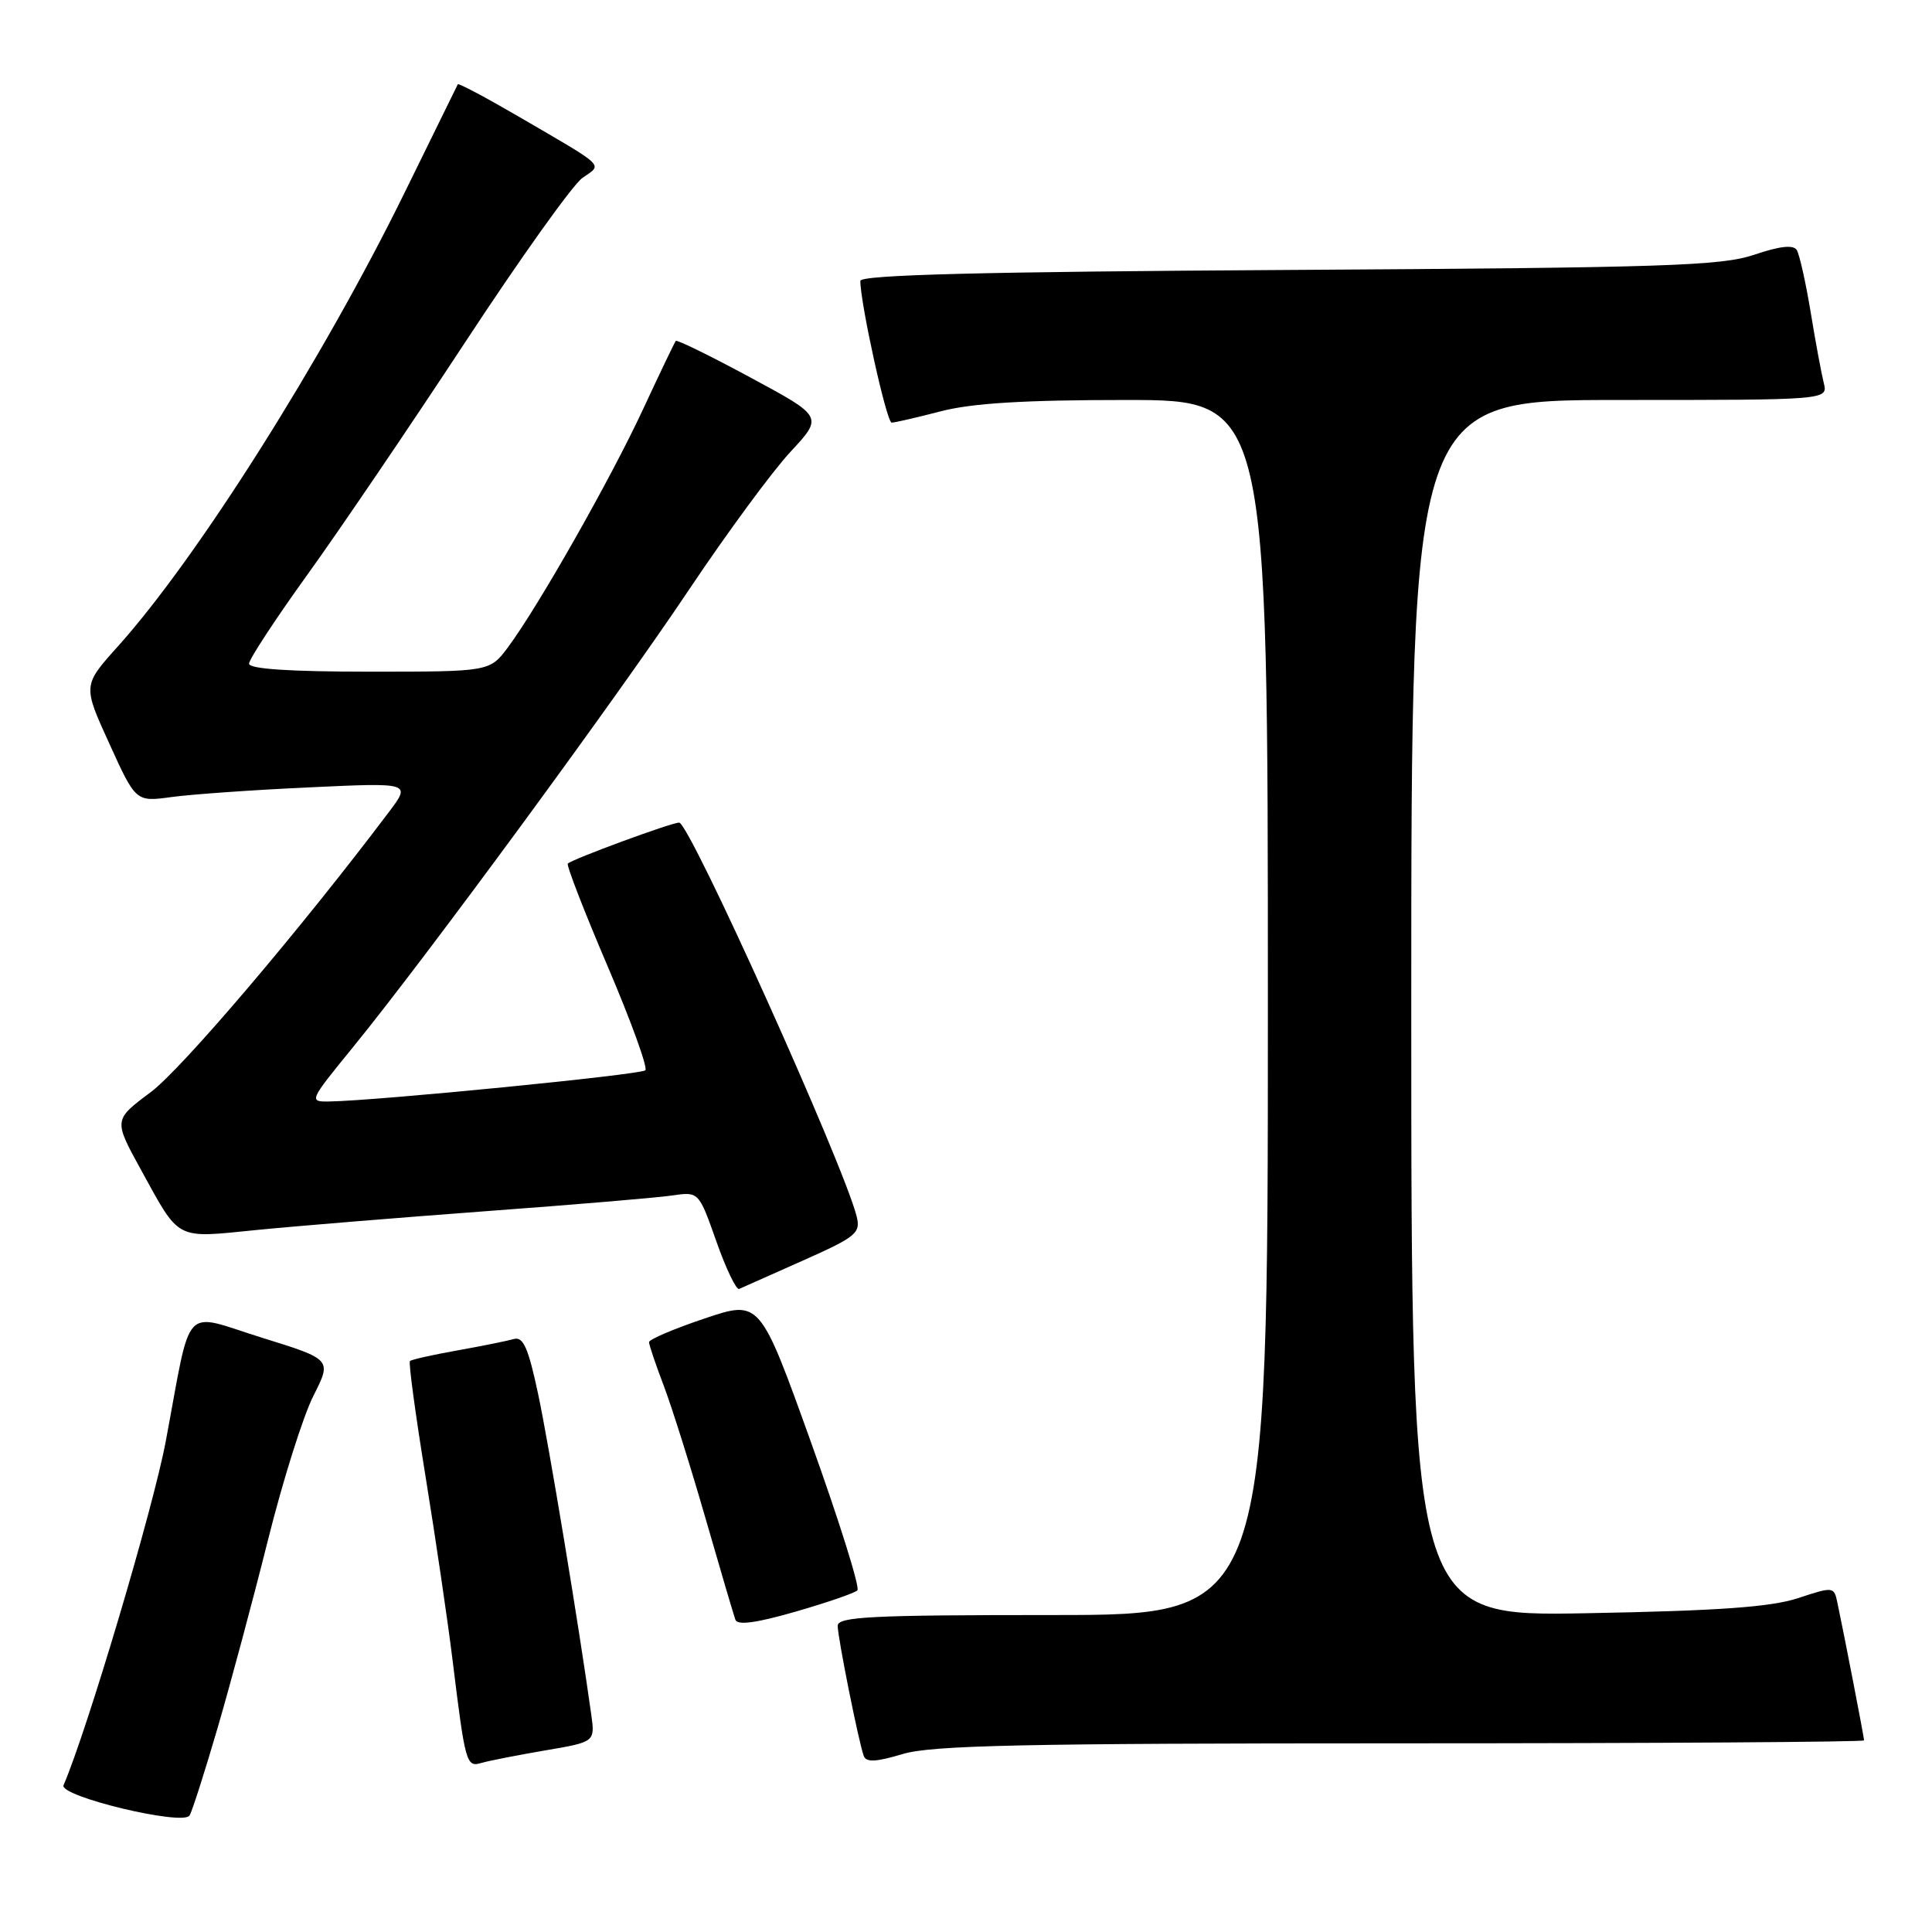<?xml version="1.0" encoding="UTF-8" standalone="no"?>
<!DOCTYPE svg PUBLIC "-//W3C//DTD SVG 1.1//EN" "http://www.w3.org/Graphics/SVG/1.1/DTD/svg11.dtd" >
<svg xmlns="http://www.w3.org/2000/svg" xmlns:xlink="http://www.w3.org/1999/xlink" version="1.1" viewBox="0 0 256 256">
 <g >
 <path fill="currentColor"
d=" M 28.82 229.00 C 30.51 223.22 33.51 212.04 35.49 204.13 C 37.46 196.23 40.18 187.60 41.53 184.95 C 43.97 180.13 43.97 180.13 34.73 177.26 C 23.98 173.91 25.47 172.30 21.96 191.00 C 20.30 199.86 11.55 229.28 8.42 236.55 C 7.79 238.02 24.29 241.98 25.12 240.56 C 25.47 239.98 27.13 234.78 28.82 229.00 Z  M 72.17 231.95 C 78.85 230.82 78.85 230.82 78.34 227.16 C 76.72 215.51 72.73 191.40 71.31 184.74 C 70.00 178.58 69.33 177.07 68.08 177.43 C 67.21 177.68 63.84 178.36 60.59 178.94 C 57.34 179.52 54.51 180.15 54.32 180.35 C 54.12 180.55 55.05 187.41 56.38 195.60 C 57.71 203.80 59.33 214.78 59.97 220.00 C 61.65 233.68 61.79 234.20 63.78 233.60 C 64.73 233.32 68.50 232.58 72.17 231.95 Z  M 185.66 231.00 C 219.40 231.00 247.00 230.82 247.00 230.61 C 247.00 230.22 244.37 216.62 243.46 212.35 C 243.02 210.23 242.92 210.22 238.26 211.76 C 234.68 212.94 227.75 213.44 210.25 213.76 C 187.00 214.19 187.00 214.19 187.00 133.59 C 187.00 53.00 187.00 53.00 214.61 53.00 C 242.22 53.00 242.22 53.00 241.66 50.75 C 241.35 49.51 240.56 45.28 239.92 41.35 C 239.27 37.41 238.44 33.72 238.08 33.13 C 237.63 32.41 235.85 32.60 232.46 33.75 C 228.09 35.23 220.70 35.47 170.75 35.77 C 130.02 36.01 114.00 36.42 114.00 37.22 C 114.00 40.21 117.48 56.00 118.15 56.00 C 118.56 56.00 121.49 55.32 124.66 54.50 C 128.79 53.42 135.73 53.00 149.21 53.00 C 168.00 53.00 168.00 53.00 168.00 133.50 C 168.00 214.00 168.00 214.00 139.50 214.00 C 115.41 214.00 111.00 214.22 111.00 215.43 C 111.00 216.98 113.76 230.75 114.45 232.67 C 114.77 233.54 116.07 233.48 119.60 232.42 C 123.45 231.26 135.54 231.00 185.66 231.00 Z  M 113.61 210.73 C 113.97 210.36 111.21 201.56 107.48 191.16 C 100.69 172.24 100.69 172.24 93.35 174.71 C 89.31 176.07 86.00 177.48 86.00 177.84 C 86.00 178.20 86.88 180.81 87.96 183.64 C 89.03 186.47 91.51 194.34 93.47 201.14 C 95.43 207.94 97.22 214.00 97.44 214.62 C 97.71 215.39 100.18 215.06 105.39 213.56 C 109.55 212.36 113.25 211.09 113.61 210.73 Z  M 106.37 167.04 C 113.47 163.88 114.06 163.39 113.51 161.17 C 111.78 154.29 91.37 109.00 89.99 109.00 C 88.96 109.00 75.84 113.83 75.24 114.43 C 75.03 114.63 77.40 120.74 80.50 128.00 C 83.60 135.26 85.86 141.48 85.51 141.82 C 84.94 142.40 50.02 145.85 43.69 145.95 C 40.89 146.00 40.92 145.94 46.78 138.75 C 56.40 126.95 81.67 92.54 91.39 78.00 C 96.36 70.58 102.37 62.41 104.75 59.86 C 109.07 55.21 109.07 55.21 99.45 50.03 C 94.16 47.17 89.70 44.99 89.55 45.17 C 89.39 45.35 87.45 49.41 85.22 54.20 C 80.91 63.48 71.31 80.39 67.32 85.75 C 64.90 89.00 64.90 89.00 48.95 89.00 C 38.38 89.00 33.00 88.64 33.00 87.94 C 33.00 87.36 36.47 82.07 40.70 76.19 C 44.94 70.31 54.35 56.44 61.63 45.36 C 68.90 34.28 75.89 24.48 77.17 23.58 C 79.86 21.69 80.50 22.31 68.66 15.41 C 64.35 12.90 60.75 10.99 60.66 11.17 C 60.57 11.35 57.41 17.80 53.63 25.49 C 42.79 47.59 26.11 73.99 15.60 85.67 C 10.97 90.83 10.97 90.83 14.49 98.54 C 18.00 106.26 18.00 106.26 22.75 105.61 C 25.36 105.25 33.57 104.67 40.98 104.33 C 54.47 103.70 54.47 103.70 51.53 107.60 C 39.79 123.18 24.10 141.63 19.98 144.71 C 15.05 148.39 15.05 148.39 18.65 154.95 C 23.90 164.49 23.10 164.07 34.00 162.98 C 39.23 162.46 52.95 161.34 64.50 160.48 C 76.05 159.63 87.10 158.70 89.05 158.41 C 92.59 157.89 92.59 157.89 94.92 164.49 C 96.20 168.12 97.56 170.95 97.94 170.79 C 98.31 170.63 102.11 168.94 106.37 167.04 Z "/>
</g>
</svg>
